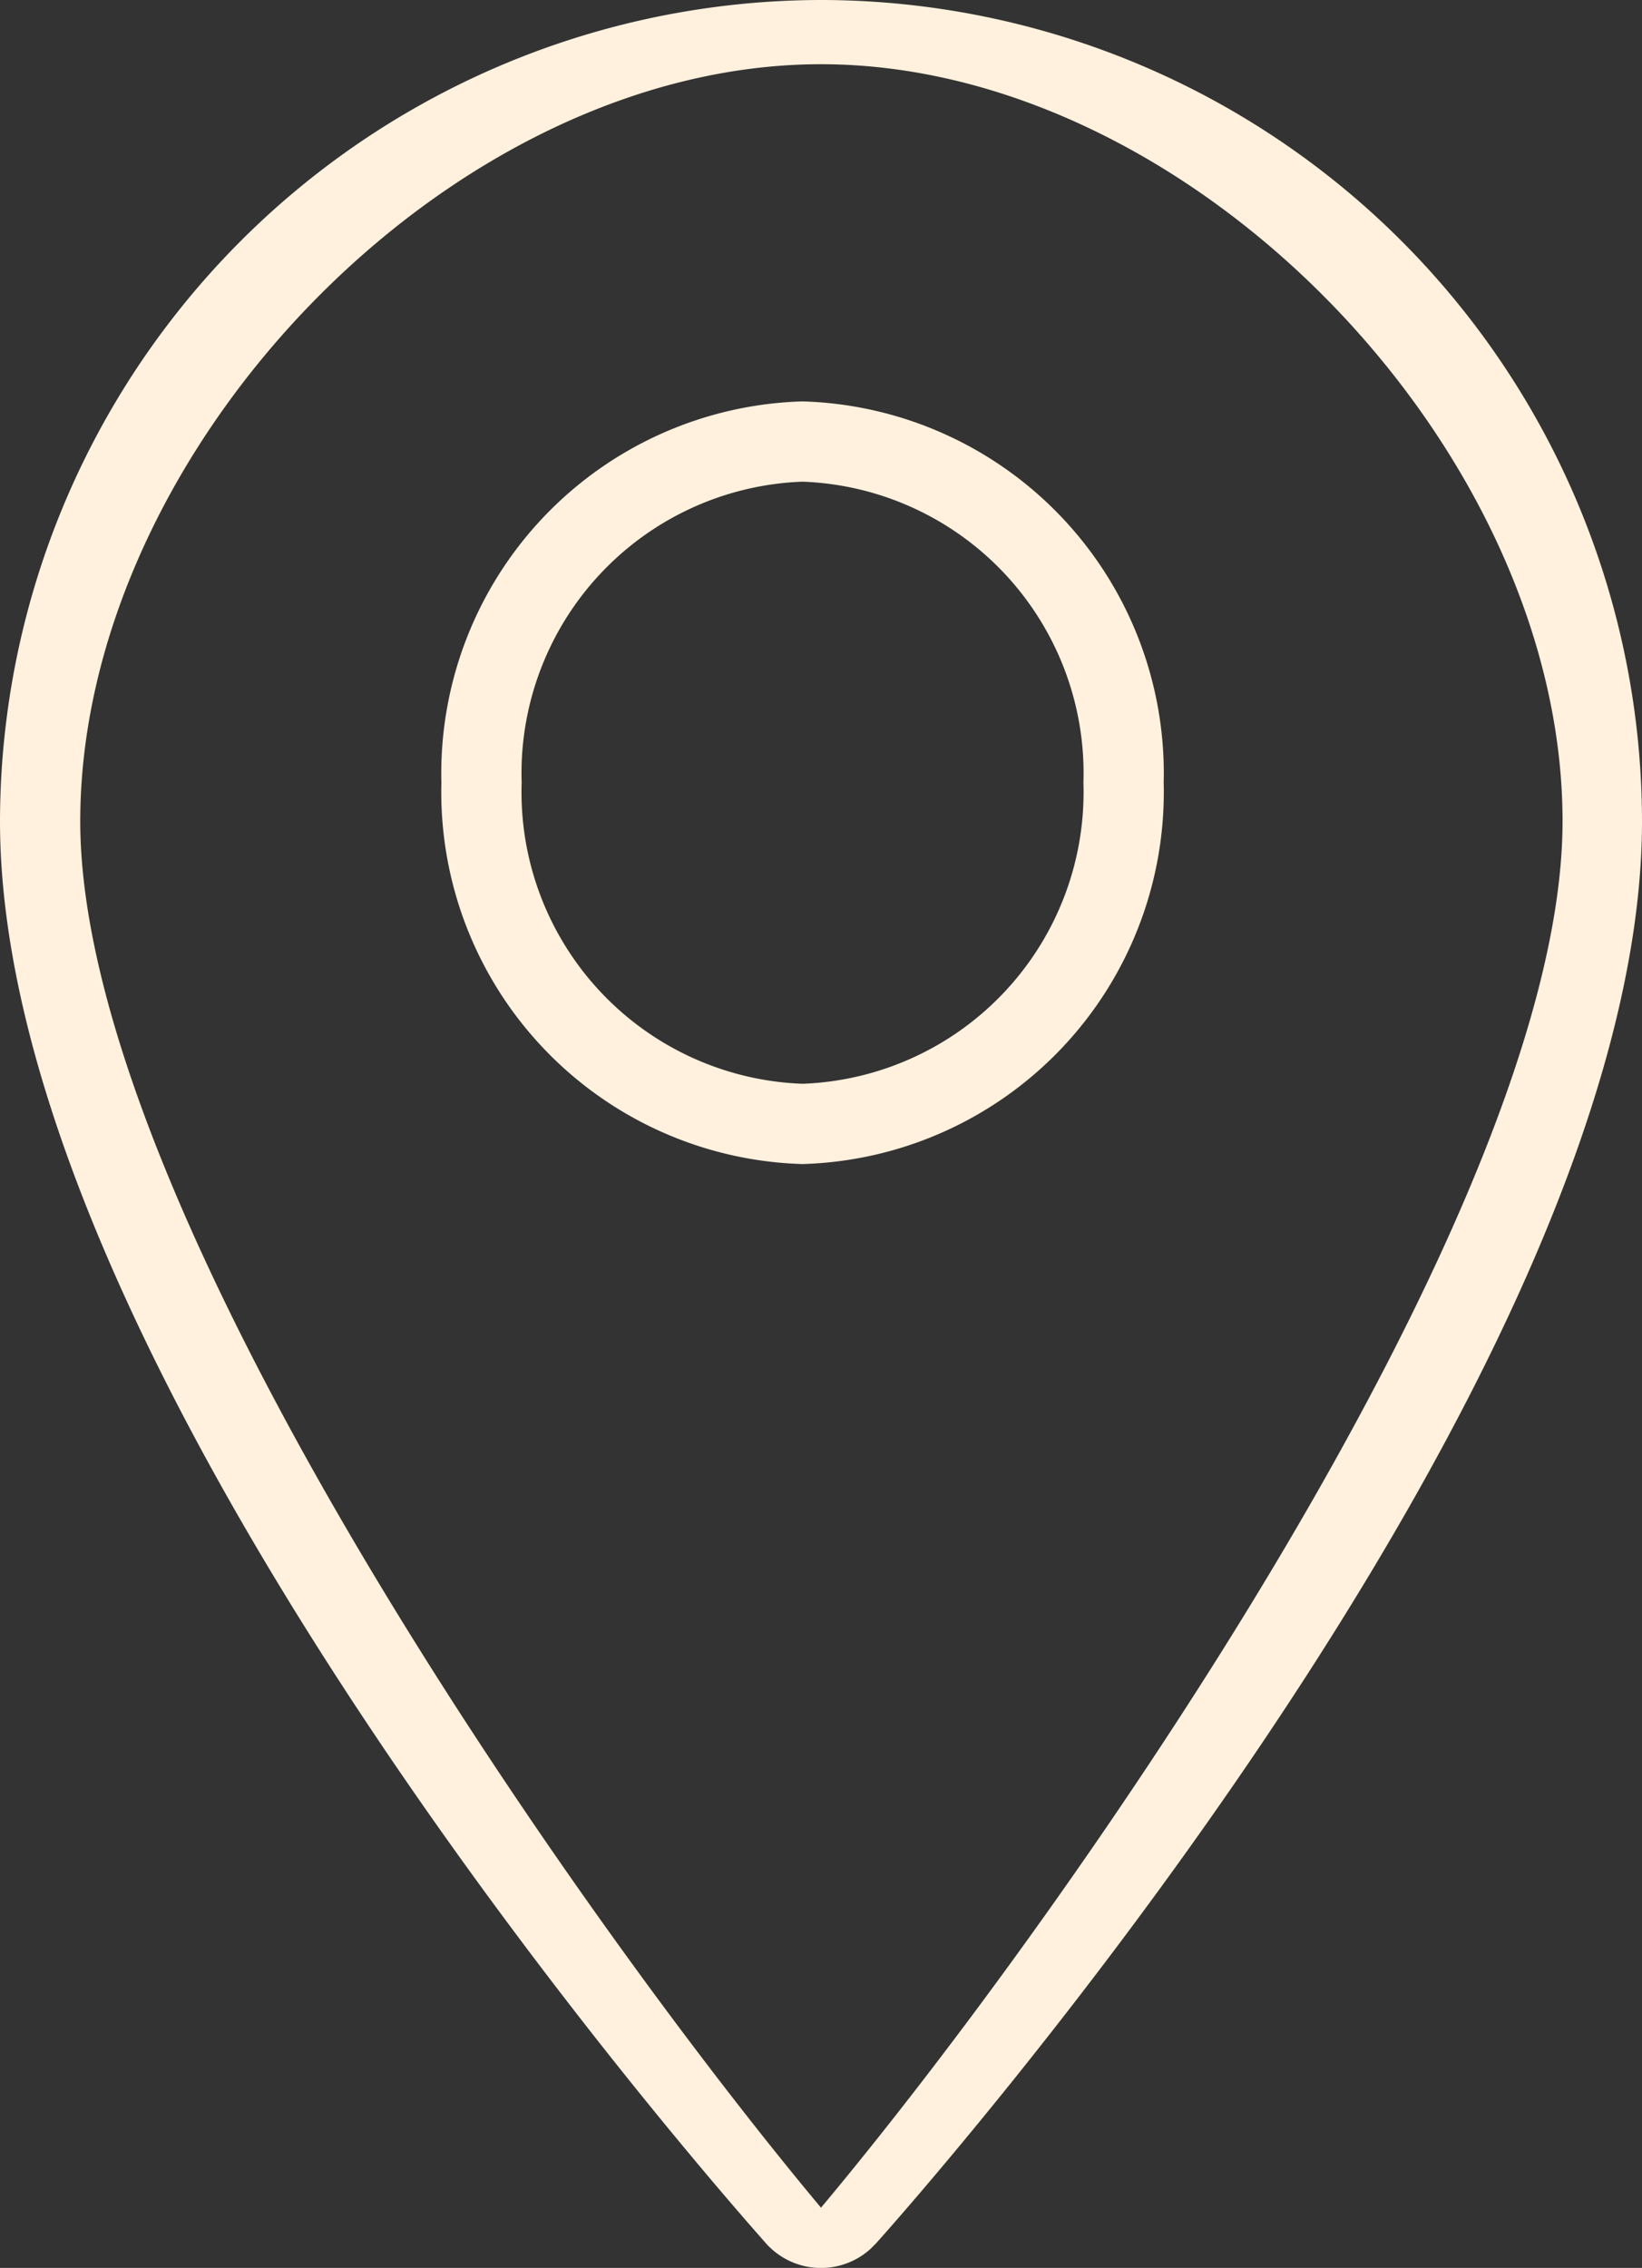 <svg xmlns="http://www.w3.org/2000/svg" viewBox="0 0 40.92 56.5"><rect x="0" y="0" width="40.92" height="56.5" fill="#333333" stroke="none"/><defs><style>.cls-1{fill:#fff1dd;}.cls-2{fill:none;}</style></defs><g id="Lag_2" data-name="Lag 2"><g id="Lag_1-2" data-name="Lag 1"><g id="maps-and-flags"><g id="Group_7" data-name="Group 7"><g id="Group_6" data-name="Group 6"><g id="Path_16" data-name="Path 16"><path class="cls-1" d="M20.46,0A20.49,20.49,0,0,0,0,20.46C0,34.46,18.31,55,19.09,55.89a1.84,1.84,0,0,0,2.6.14l.14-.14c.78-.87,19.09-21.42,19.09-35.43A20.48,20.48,0,0,0,20.46,0Zm0,55C14.3,47.63,2,30.07,2,20.46,2,11.21,11.21,1.6,20.46,1.6s18.48,9.61,18.48,18.86C38.94,30.07,26.63,47.63,20.46,55Z"/></g></g></g><g id="Ellipse_13" data-name="Ellipse 13"><ellipse class="cls-2" cx="20" cy="19.5" rx="9" ry="9.5"/><path class="cls-1" d="M20,29a9.27,9.27,0,0,1-9-9.5A9.27,9.27,0,0,1,20,10a9.27,9.27,0,0,1,9,9.5A9.27,9.27,0,0,1,20,29Zm0-17a7.27,7.27,0,0,0-7,7.5A7.27,7.27,0,0,0,20,27a7.27,7.27,0,0,0,7-7.5A7.27,7.27,0,0,0,20,12Z"/></g></g></g></g></svg>